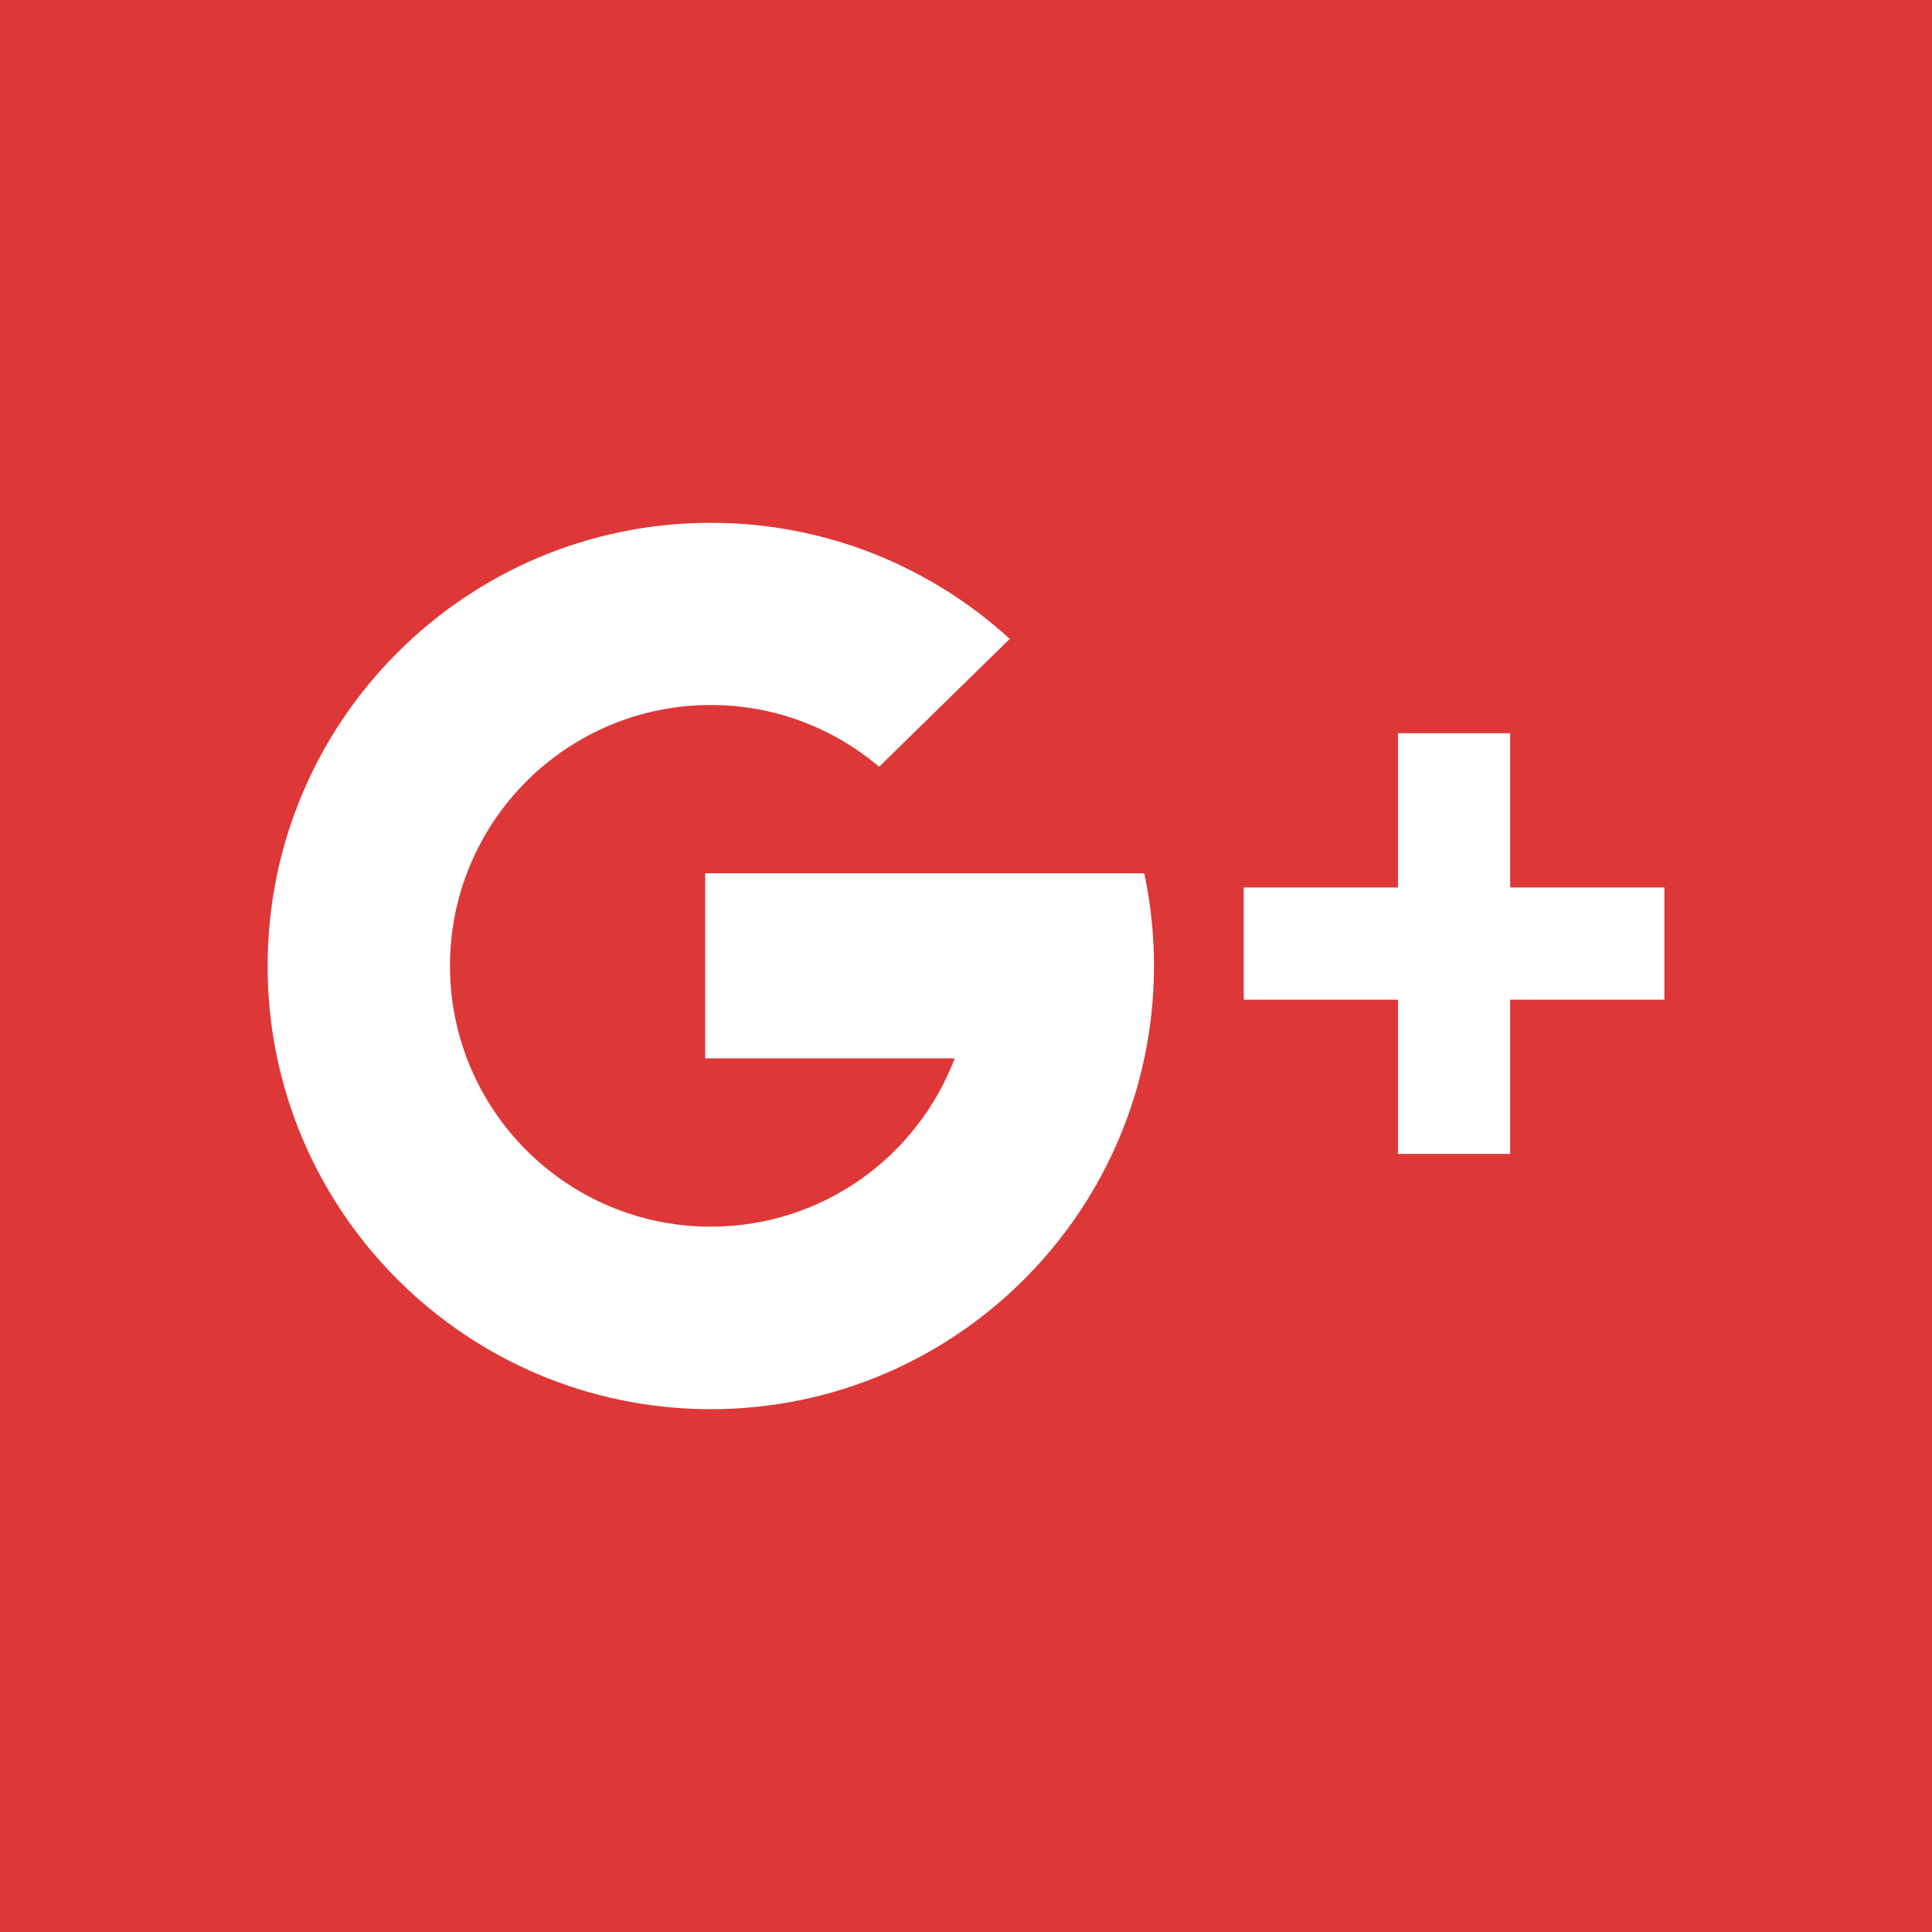 <?xml version="1.0" encoding="utf-8"?>
<!-- Generator: Adobe Illustrator 19.1.0, SVG Export Plug-In . SVG Version: 6.00 Build 0)  -->
<svg version="1.1" id="Layer_1" xmlns="http://www.w3.org/2000/svg" xmlns:xlink="http://www.w3.org/1999/xlink" x="0px" y="0px"
	 width="23px" height="23px" viewBox="-788 989 23 23" style="enable-background:new -788 989 23 23;" xml:space="preserve">
<style type="text/css">
	.st0{fill:#DE3737;}
	.st1{fill-rule:evenodd;clip-rule:evenodd;fill:#FFFFFF;}
</style>
<rect x="-788" y="989" class="st0" width="23" height="23"/>
<path class="st1" d="M-779.538,1005.776c-2.914,0-5.276-2.362-5.276-5.276s2.362-5.276,5.276-5.276c1.372,0,2.621,0.524,3.559,1.382
	l-1.555,1.522c-0.541-0.458-1.24-0.735-2.004-0.735c-1.715,0-3.105,1.39-3.105,3.105s1.39,3.105,3.105,3.105
	c1.327,0,2.459-0.832,2.903-2.003h-2.97v-2.204h2.97h2.239h0.018c0.076,0.355,0.116,0.724,0.116,1.102
	C-774.263,1003.414-776.625,1005.776-779.538,1005.776z"/>
<polygon class="st1" points="-768.186,1000.901 -770.022,1000.901 -770.022,1002.737 -771.358,1002.737 -771.358,1000.901 
	-773.194,1000.901 -773.194,999.565 -771.358,999.565 -771.358,997.729 -770.022,997.729 -770.022,999.565 -768.186,999.565 "/>
</svg>
